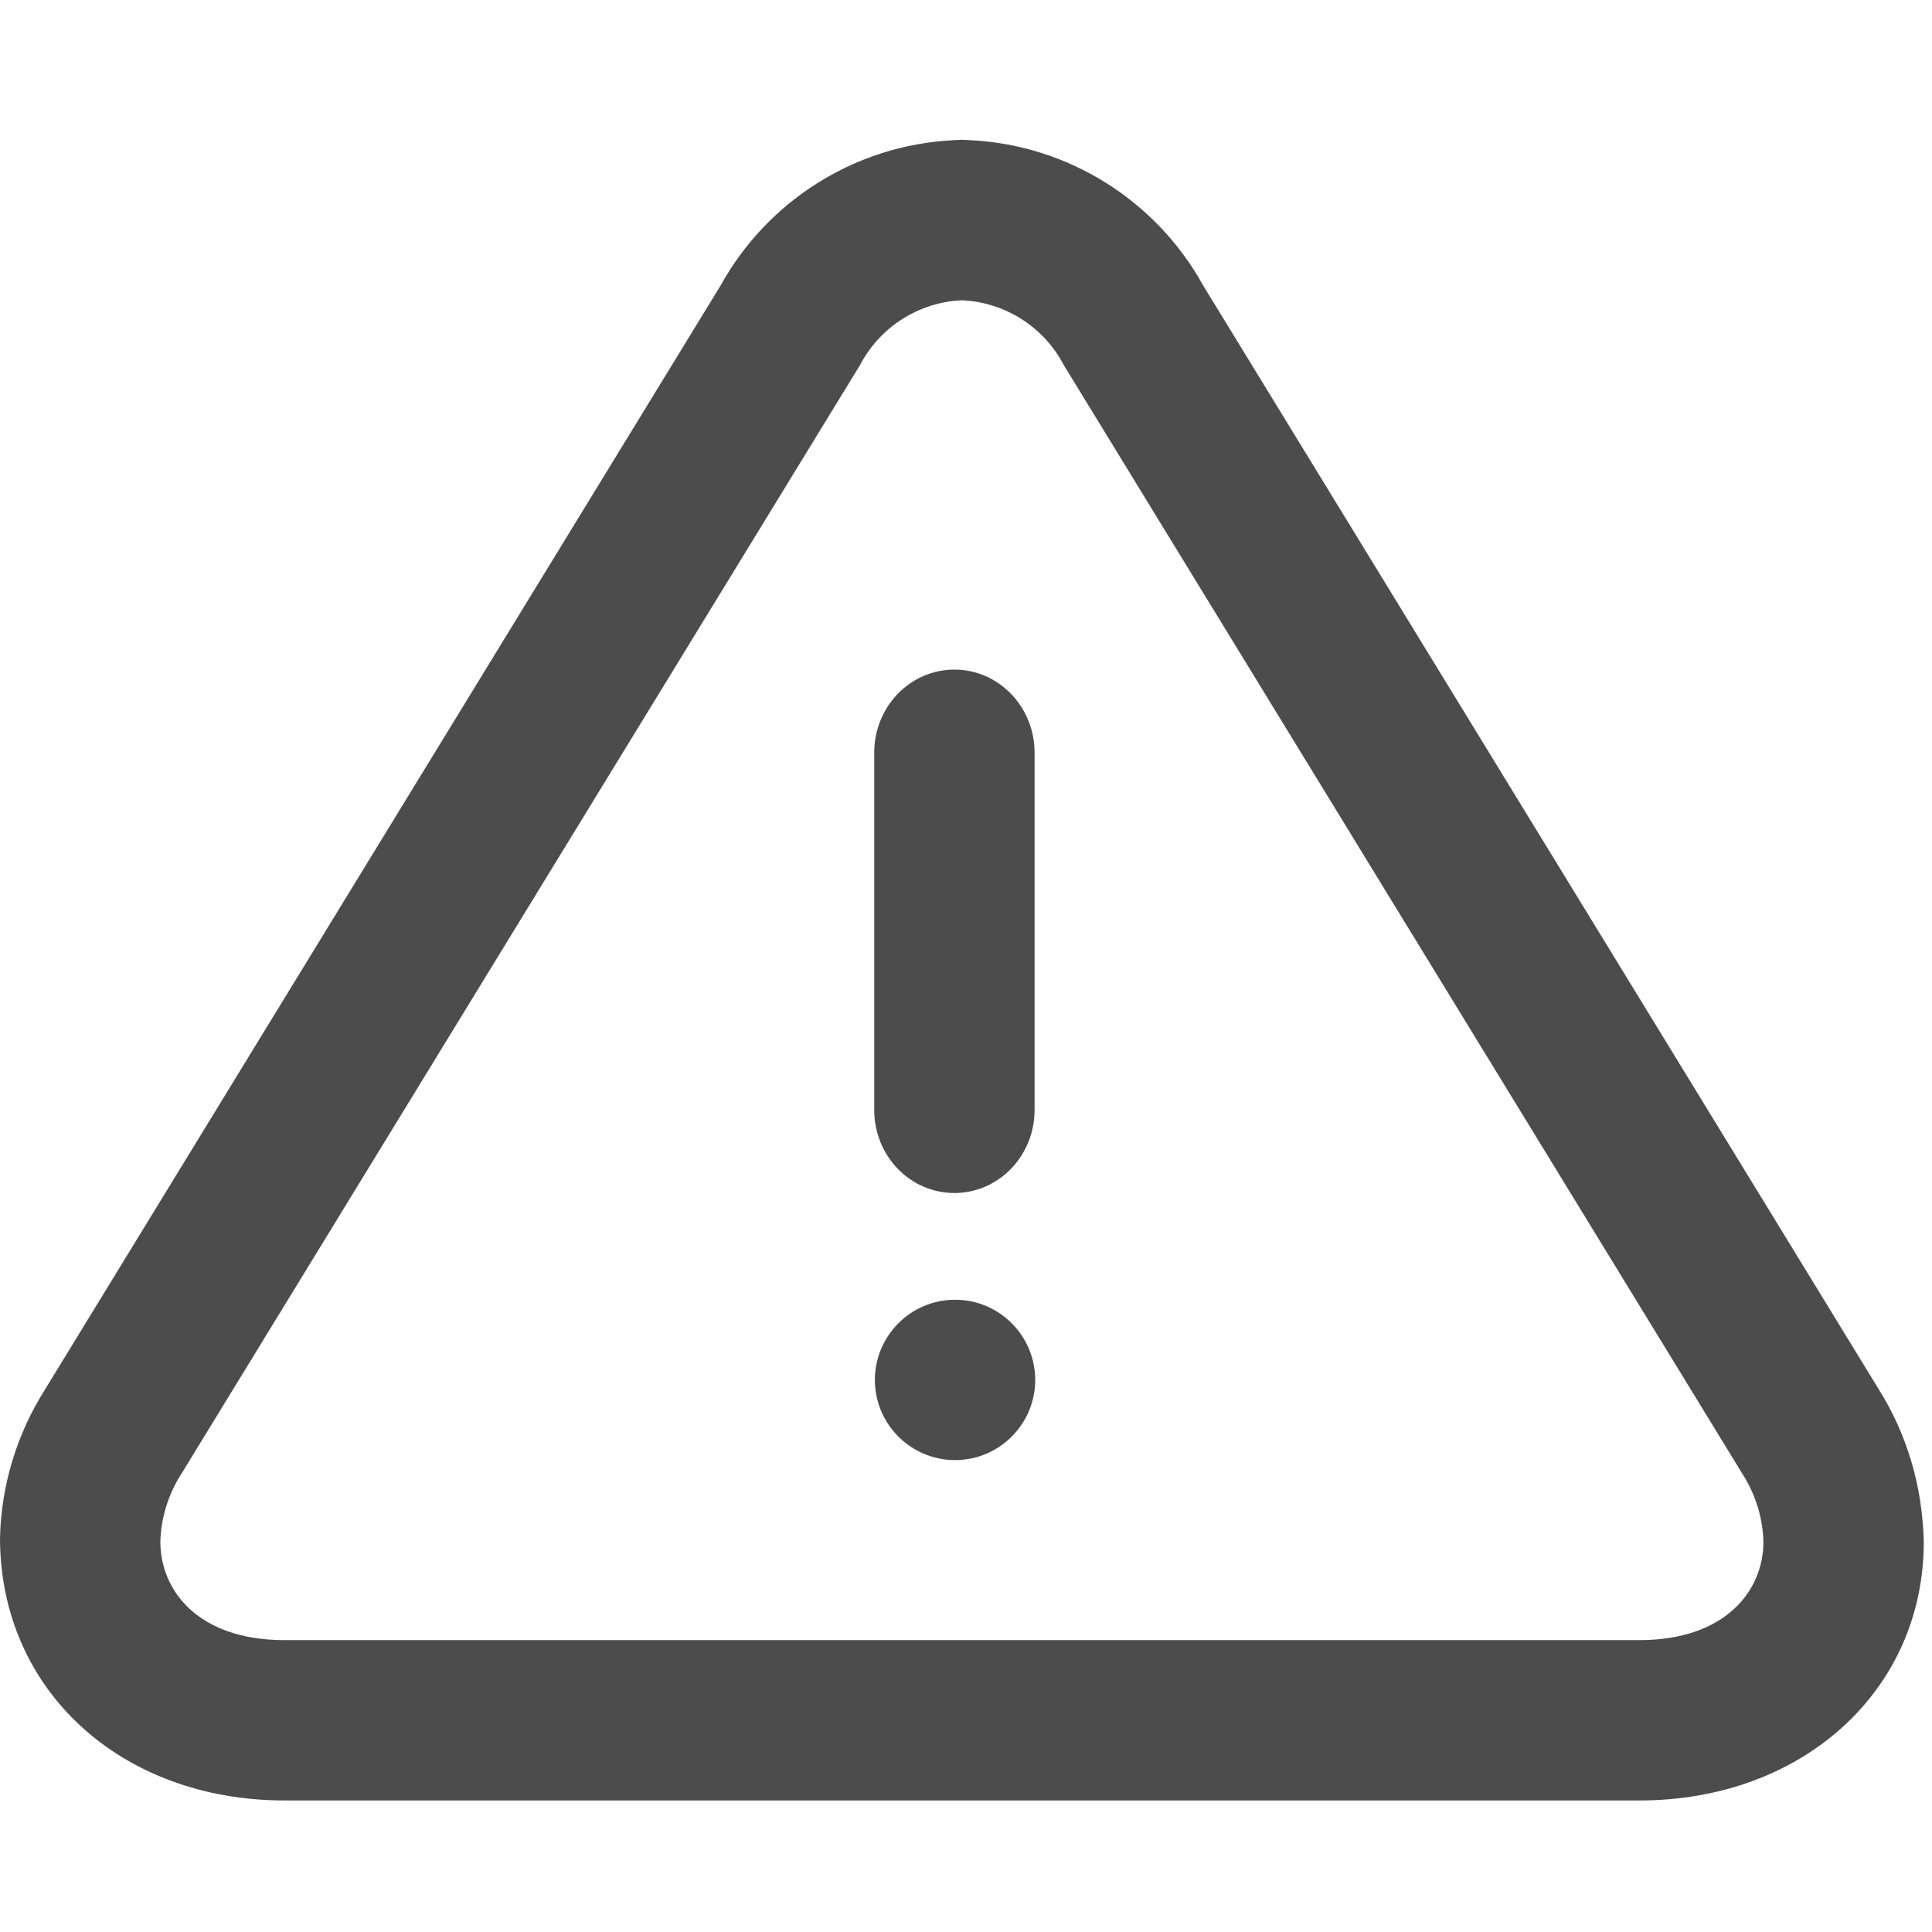 <?xml version="1.0" encoding="UTF-8"?>
<svg width="12px" height="12px" viewBox="0 0 12 12" version="1.1" xmlns="http://www.w3.org/2000/svg" xmlns:xlink="http://www.w3.org/1999/xlink">
    <!-- Generator: Sketch 56.2 (81672) - https://sketch.com -->
    <title>icon_detail_usercard_report</title>
    <desc>Created with Sketch.</desc>
    <g id="icon_detail_usercard_report" stroke="none" stroke-width="1" fill="none" fill-rule="evenodd" opacity="0.7">
        <g id="icon/举报" fill="#000000">
            <g id="举报" transform="translate(0, 0.857)">
                <path d="M10.821,8.295 L6.607,1.41 C6.483,1.173 6.242,1.02 5.974,1.008 C5.707,1.02 5.466,1.173 5.342,1.41 L1.128,8.295 C1.046,8.422 1,8.569 0.996,8.719 C0.996,9.024 1.233,9.33 1.766,9.33 L10.183,9.33 C10.716,9.33 10.953,9.024 10.953,8.719 C10.949,8.569 10.903,8.422 10.821,8.295 Z M11.949,8.719 C11.949,9.642 11.197,10.326 10.183,10.326 L1.766,10.326 C0.752,10.325 0,9.642 0,8.694 C0.008,8.368 0.104,8.051 0.278,7.776 L4.476,0.916 C4.769,0.387 5.314,0.045 5.918,0.014 L5.974,0.011 L6.031,0.014 C6.635,0.045 7.18,0.387 7.473,0.916 L11.666,7.767 C11.842,8.046 11.94,8.366 11.949,8.719 L11.949,8.719 Z" id="形状" fill-rule="nonzero"></path>
                <path d="M5.43,3.818 C5.43,3.533 5.652,3.302 5.928,3.302 C6.203,3.302 6.426,3.533 6.426,3.818 L6.426,6.037 C6.426,6.322 6.203,6.553 5.928,6.553 C5.652,6.553 5.43,6.322 5.43,6.037 L5.43,3.818 L5.43,3.818 Z M5.931,8.212 C5.656,8.211 5.434,7.988 5.434,7.713 C5.435,7.439 5.657,7.216 5.932,7.216 C6.207,7.216 6.429,7.439 6.43,7.713 C6.43,7.988 6.208,8.211 5.933,8.212 L5.931,8.212 Z" id="形状" fill-rule="nonzero"></path>
            </g>
        </g>
    </g>
</svg>